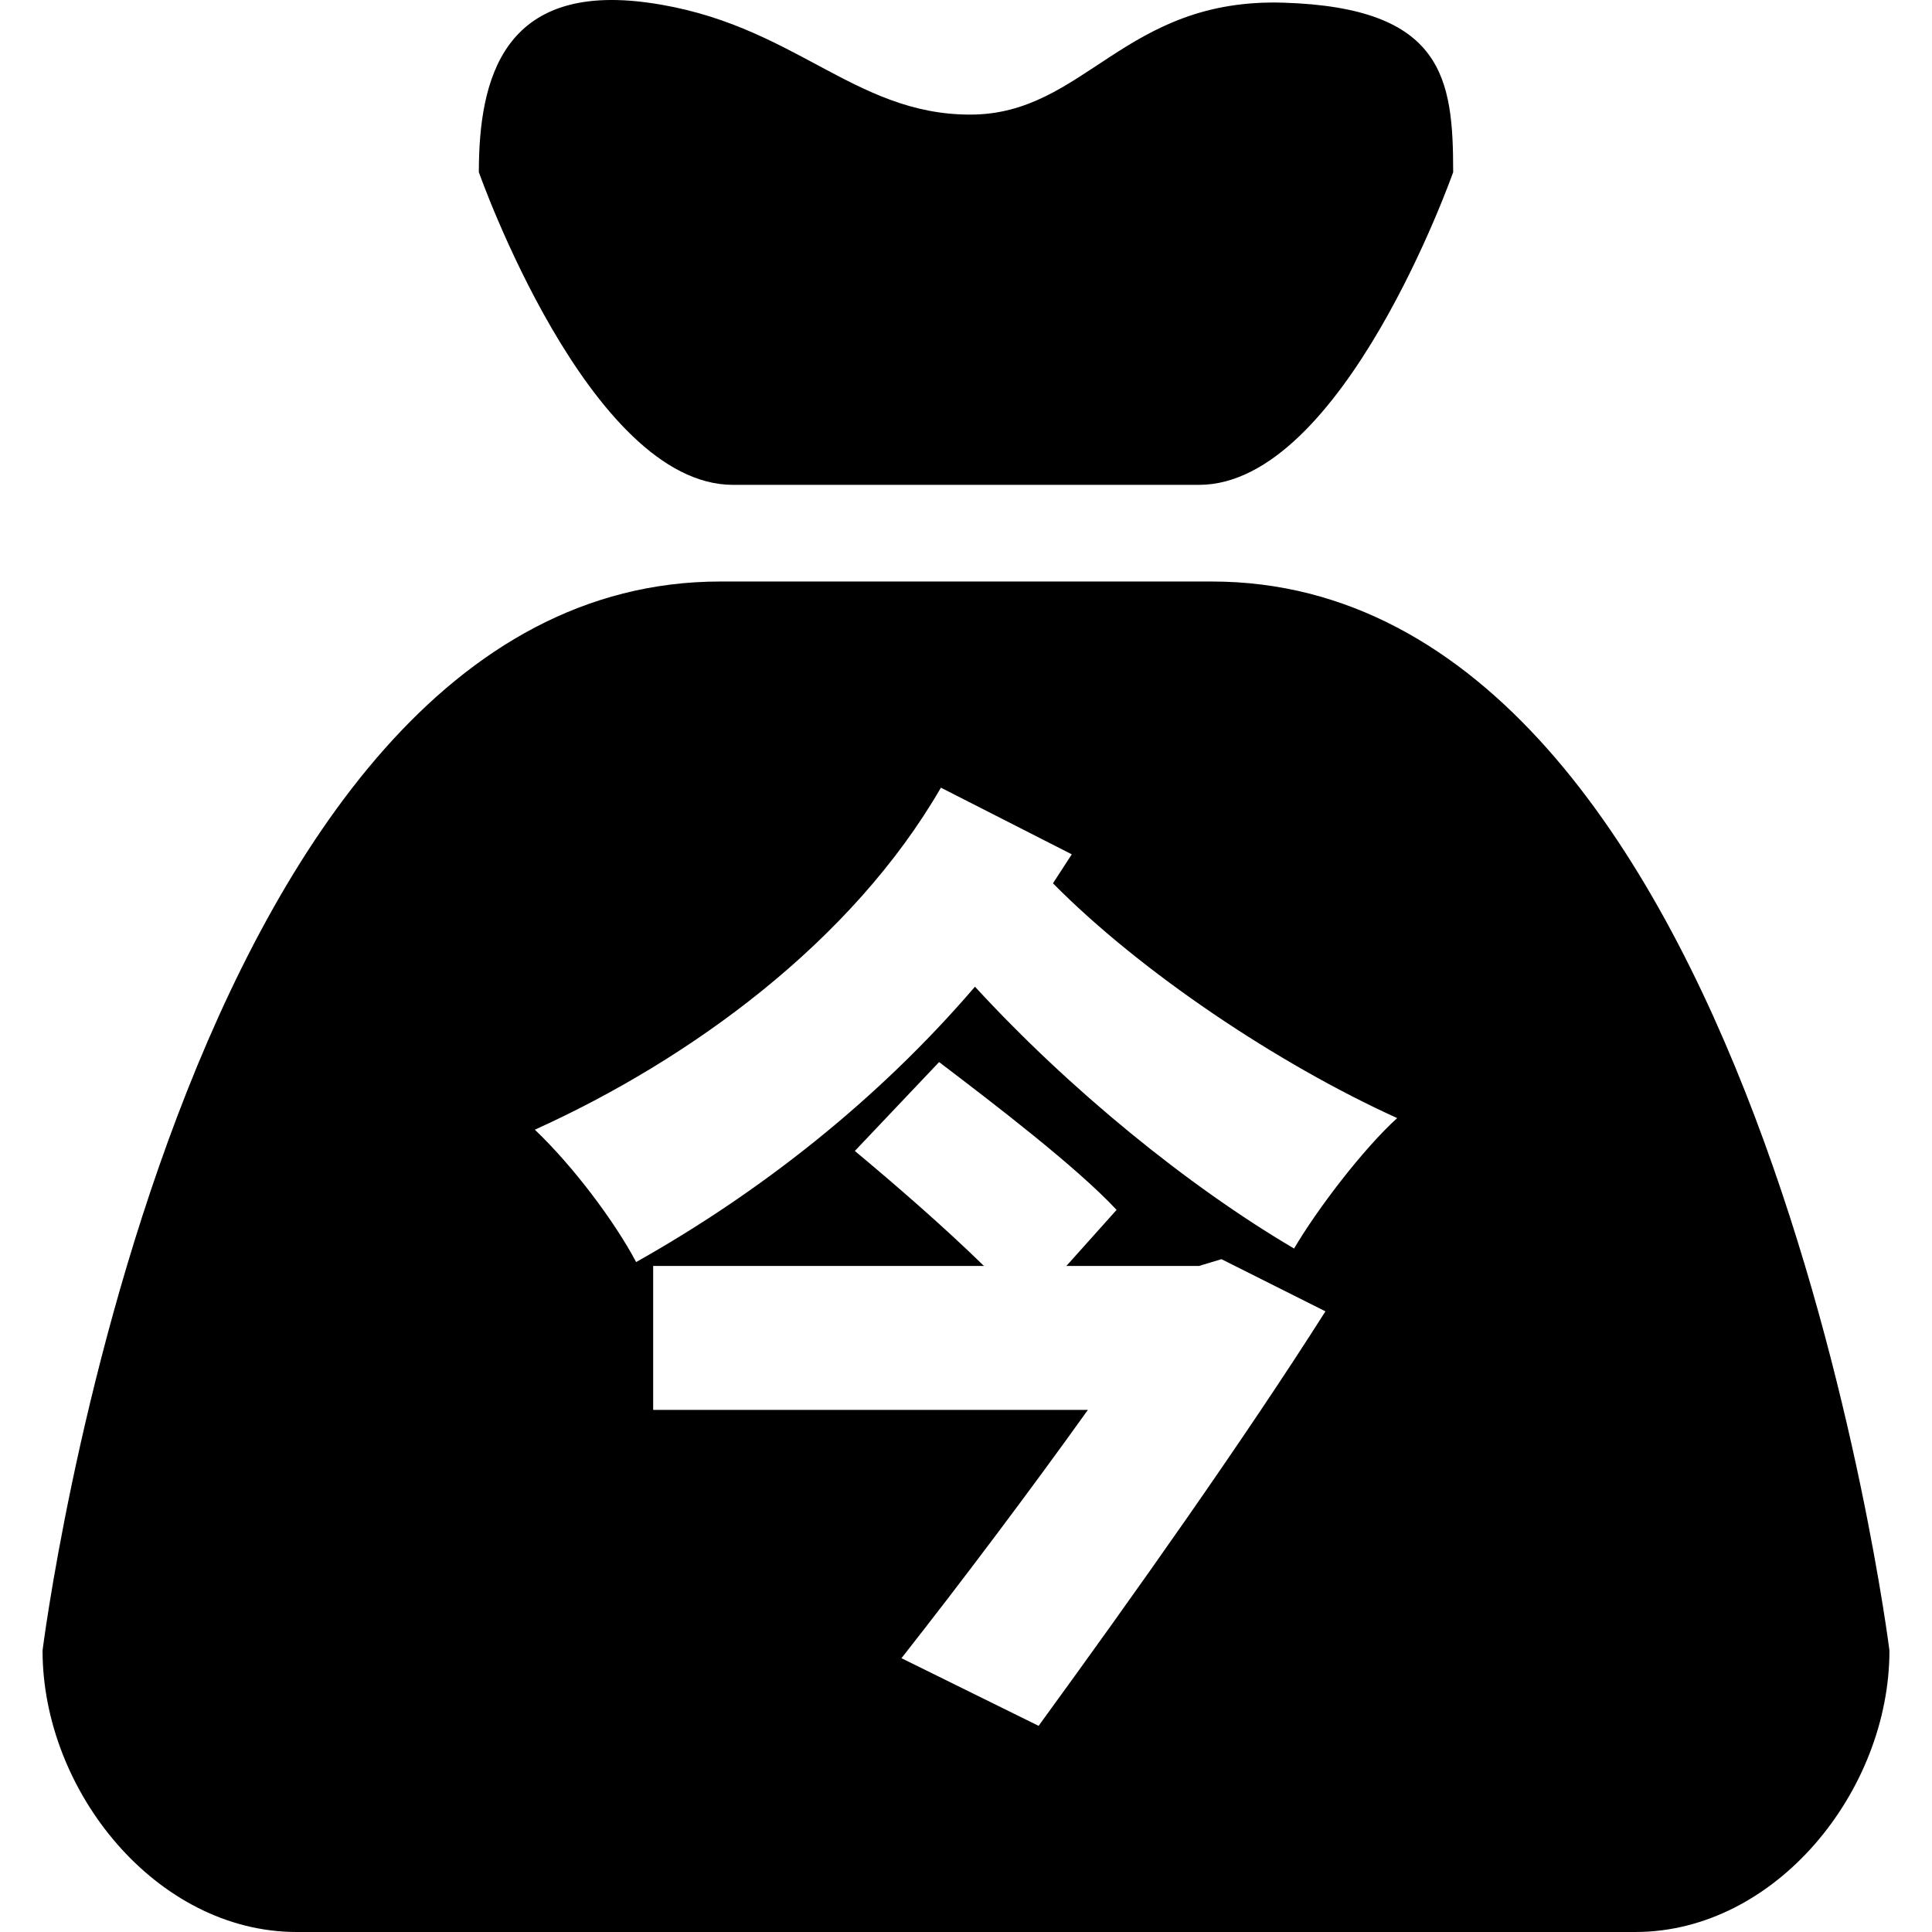 <?xml version="1.0" standalone="no"?><!DOCTYPE svg PUBLIC "-//W3C//DTD SVG 1.1//EN" "http://www.w3.org/Graphics/SVG/1.1/DTD/svg11.dtd"><svg t="1756994498195" class="icon" viewBox="0 0 1024 1024" version="1.1" xmlns="http://www.w3.org/2000/svg" p-id="21819" xmlns:xlink="http://www.w3.org/1999/xlink" width="256" height="256"><path d="M388.521 256.983h246.969c76.42 0 134.719-165.729 134.719-165.729 0-49.63-4.97-87.18-89.83-89.83-84.83-2.67-105.16 59.32-166.129 59.32-62.49 0-93.75-48.74-170.639-59.32-76.87-10.64-89.81 40.2-89.81 89.83 0 0.01 58.27 165.729 134.719 165.729zM642.239 308.213H381.791c-288.409 0-359.238 566.607-359.238 566.607 0 74.43 60.32 149.179 134.719 149.179h709.467c74.4 0 134.709-74.75 134.709-149.179 0 0.01-70.85-566.607-359.208-566.607z m-91.76 606.517l-72.69-35.85c31.83-40.46 68.41-89.1 98.82-131.609H346.191v-76.3H521.5c-20.91-20.48-47.51-43.53-68.42-60.94l44.66-47.11c28.98 22.02 73.16 55.82 94.07 78.35l-26.6 29.7h70.31l11.88-3.58 55.11 27.65c-43.23 68.11-101.66 150.559-152.029 219.689z m135.409-252.979c-56.54-33.29-119.249-84.5-169.129-138.779-52.26 60.94-114.969 109.59-179.589 145.949-11.4-21.51-33.26-50.7-53.69-70.16 82.67-37.38 168.179-99.86 215.219-181.279l69.37 35.33c-3.33 5.12-6.65 10.24-9.98 15.36 46.56 47.11 119.249 95.76 182.439 124.439-18.06 16.4-42.29 48.15-54.64 69.14z" p-id="21820"></path></svg>